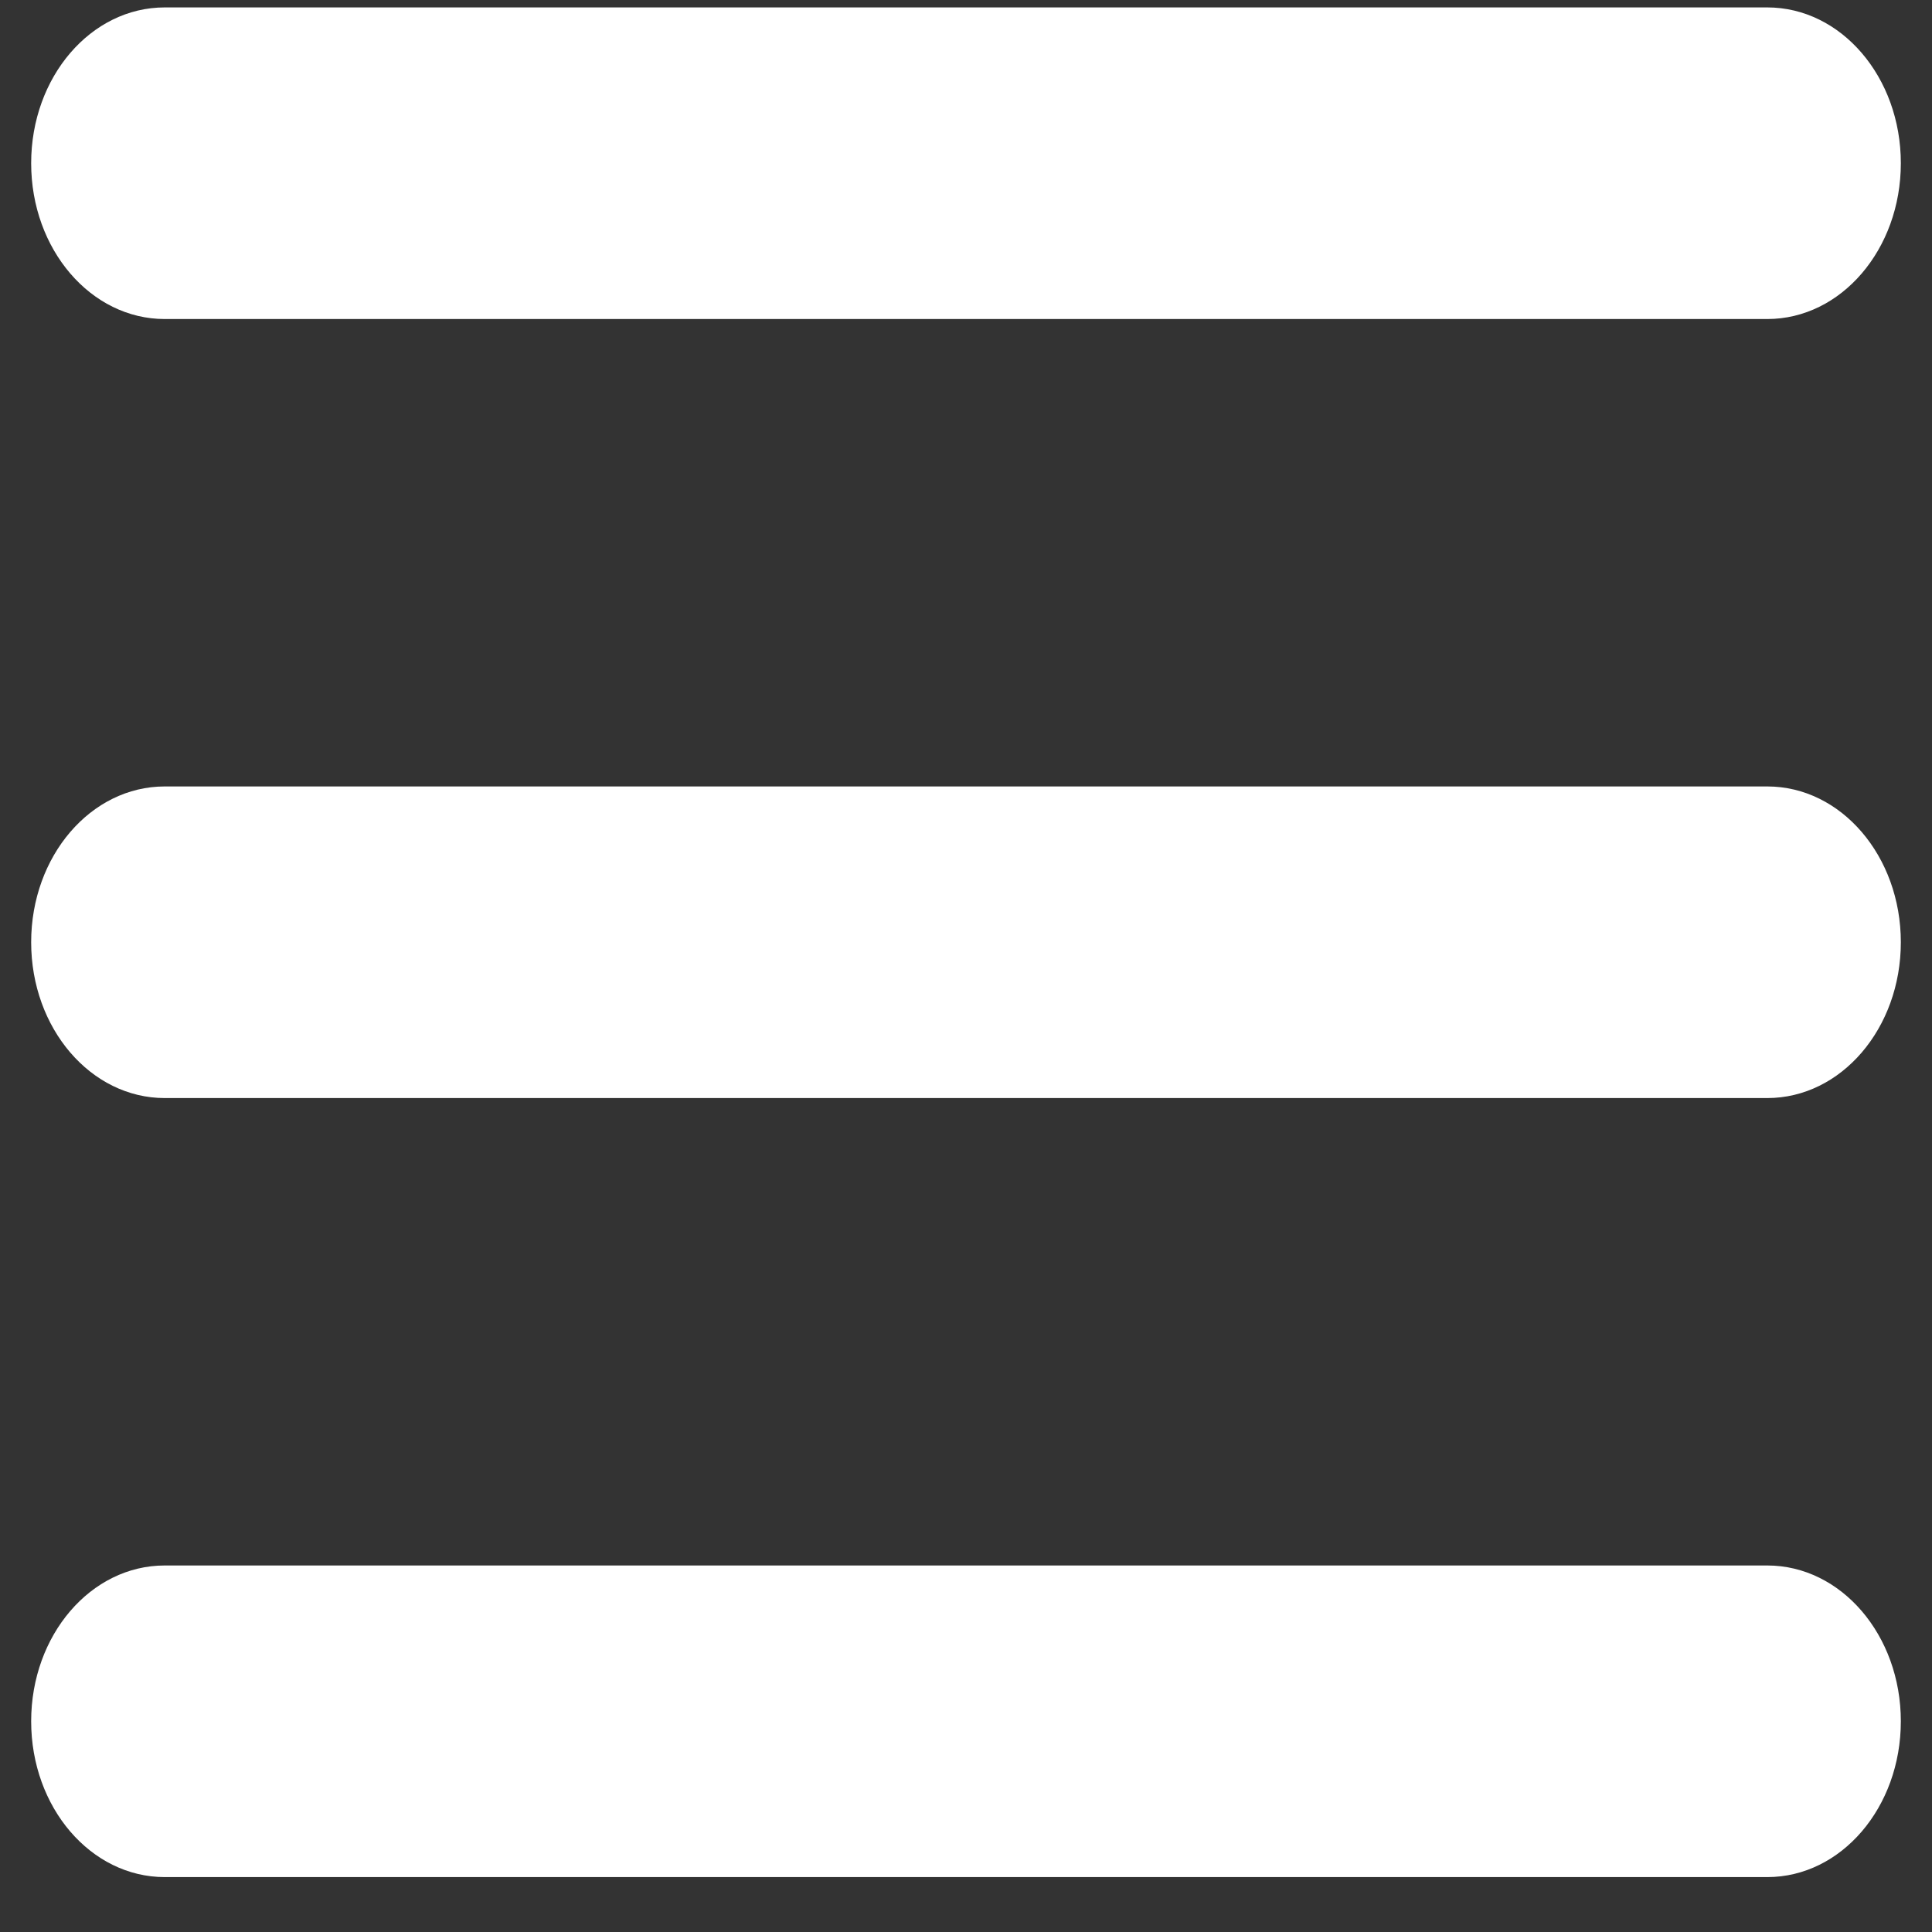 <svg width="31" height="31" viewBox="0 0 31 31" fill="none" xmlns="http://www.w3.org/2000/svg">
<rect x="0" y="0" width="31" height="31" fill="#333333" stroke="none"/>
<path d="M0.5 2.619C0.5 1.236 1.458 0.119 2.643 0.119H28.357C29.542 0.119 30.5 1.236 30.5 2.619C30.5 4.002 29.542 5.119 28.357 5.119H2.643C1.458 5.119 0.5 4.002 0.5 2.619ZM0.5 15.119C0.5 13.736 1.458 12.619 2.643 12.619H28.357C29.542 12.619 30.5 13.736 30.5 15.119C30.5 16.502 29.542 17.619 28.357 17.619H2.643C1.458 17.619 0.5 16.502 0.5 15.119ZM30.5 27.619C30.5 29.002 29.542 30.119 28.357 30.119H2.643C1.458 30.119 0.5 29.002 0.5 27.619C0.5 26.236 1.458 25.119 2.643 25.119H28.357C29.542 25.119 30.5 26.236 30.5 27.619Z" fill="white"/>
</svg>
